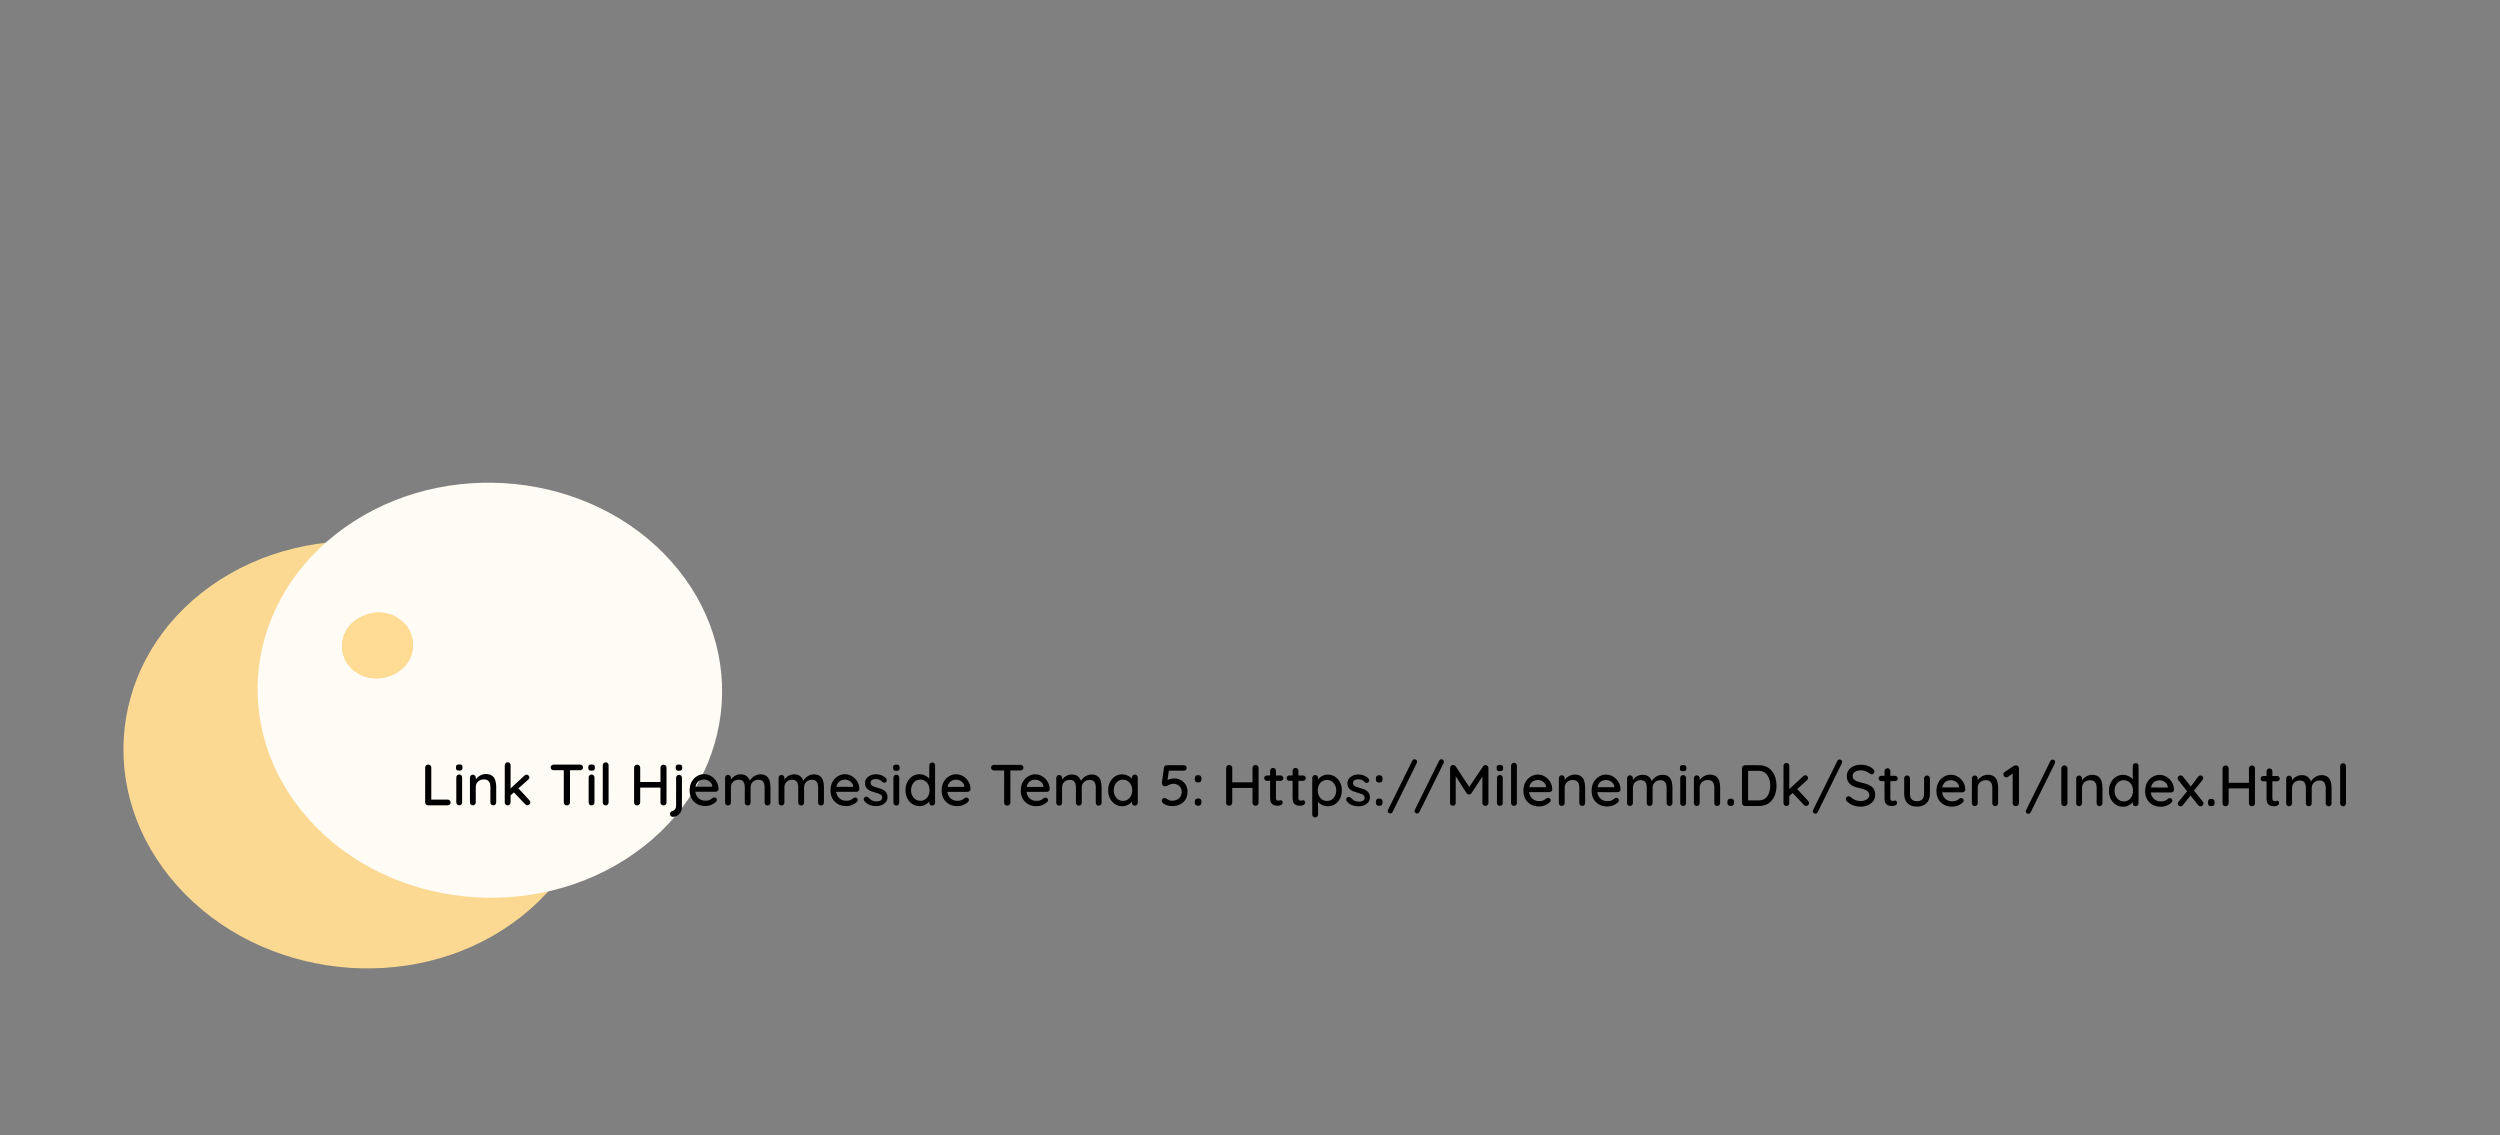 <svg width="773" height="351" viewBox="0 0 773 351" fill="none" xmlns="http://www.w3.org/2000/svg">
<rect x="0" y="0" width="773" height="351" fill="#808080" stroke="none"/>
<path d="M54.804 273.886C29.07 245.074 33.703 203.58 65.151 181.208C96.6 158.836 142.955 164.057 168.689 192.87C194.423 221.682 189.79 263.176 158.342 285.548C126.894 307.92 80.538 302.699 54.804 273.886Z" fill="#FCD993"/>
<path d="M95.427 253.284C70.625 225.515 75.608 185.154 106.557 163.137C137.506 141.12 182.702 145.784 207.504 173.554C232.307 201.324 227.324 241.684 196.375 263.701C165.426 285.718 120.23 281.054 95.427 253.284Z" fill="#FFFBF5"/>
<path d="M118.187 189.247C119.079 189.341 121.32 189.606 123.634 191.3C124.487 191.925 125.813 192.92 126.8 194.852C127.839 196.885 127.903 198.779 127.912 199.218C127.92 199.674 127.928 201.783 126.777 204.041C125.668 206.215 124.113 207.292 123.095 207.978C122.617 208.3 120.25 209.845 116.852 209.954C115.819 209.987 113.296 210.034 110.618 208.413C109.675 207.842 107.946 206.763 106.731 204.457C106.395 203.818 105.567 202.201 105.54 199.895C105.534 199.332 105.561 197.552 106.465 195.596C107.114 194.19 107.917 193.34 108.428 192.809C109.818 191.364 111.216 190.705 112.123 190.29C113.297 189.751 114.239 189.527 114.533 189.461C115.227 189.306 116.55 189.077 118.187 189.249L118.187 189.247Z" fill="#FFD278" fill-opacity="0.78" stroke="white" stroke-width="0.25" stroke-linecap="round" stroke-linejoin="round"/>
<path d="M138.427 247.24C138.679 247.24 138.889 247.325 139.057 247.493C139.237 247.661 139.327 247.871 139.327 248.123C139.326 248.375 139.236 248.585 139.056 248.753C138.888 248.921 138.678 249.004 138.426 249.004L132.378 249.001C132.114 249.001 131.892 248.917 131.712 248.749C131.544 248.569 131.46 248.347 131.461 248.083L131.466 237.319C131.466 237.055 131.556 236.839 131.736 236.671C131.916 236.491 132.15 236.401 132.438 236.401C132.678 236.401 132.888 236.491 133.068 236.672C133.26 236.84 133.356 237.056 133.356 237.32L133.351 247.544L132.973 247.238L138.427 247.24ZM142.886 248.089C142.886 248.353 142.802 248.575 142.634 248.754C142.466 248.922 142.25 249.006 141.986 249.006C141.734 249.006 141.518 248.922 141.338 248.754C141.17 248.574 141.086 248.352 141.086 248.088L141.09 240.384C141.09 240.12 141.174 239.904 141.342 239.736C141.523 239.556 141.739 239.466 141.991 239.466C142.255 239.466 142.471 239.556 142.638 239.736C142.806 239.905 142.89 240.121 142.89 240.385L142.886 248.089ZM141.973 238.278C141.625 238.278 141.373 238.218 141.217 238.098C141.061 237.966 140.983 237.75 140.984 237.45L140.984 237.162C140.984 236.862 141.068 236.652 141.236 236.532C141.404 236.412 141.656 236.352 141.992 236.352C142.352 236.352 142.61 236.418 142.766 236.55C142.922 236.671 143 236.875 143 237.163L143 237.451C142.999 237.763 142.915 237.979 142.747 238.098C142.591 238.218 142.333 238.278 141.973 238.278ZM150.19 239.326C151.042 239.327 151.702 239.507 152.17 239.867C152.637 240.216 152.961 240.69 153.141 241.29C153.333 241.878 153.428 242.538 153.428 243.27L153.425 248.094C153.425 248.358 153.335 248.58 153.155 248.76C152.987 248.928 152.777 249.012 152.525 249.011C152.261 249.011 152.045 248.927 151.877 248.759C151.709 248.579 151.625 248.357 151.625 248.093L151.628 243.287C151.628 242.855 151.568 242.471 151.448 242.135C151.329 241.787 151.119 241.511 150.819 241.307C150.531 241.09 150.123 240.982 149.595 240.982C149.103 240.982 148.671 241.089 148.299 241.305C147.927 241.509 147.633 241.785 147.416 242.133C147.212 242.469 147.11 242.853 147.11 243.285L147.107 248.091C147.107 248.355 147.017 248.577 146.837 248.757C146.669 248.924 146.459 249.008 146.207 249.008C145.943 249.008 145.727 248.924 145.559 248.756C145.391 248.576 145.307 248.354 145.307 248.09L145.311 240.458C145.311 240.194 145.396 239.978 145.564 239.81C145.732 239.63 145.948 239.54 146.212 239.54C146.464 239.54 146.674 239.63 146.842 239.811C147.022 239.979 147.111 240.195 147.111 240.459L147.111 241.467L146.787 241.647C146.871 241.383 147.015 241.119 147.219 240.855C147.435 240.579 147.693 240.327 147.994 240.099C148.294 239.859 148.63 239.673 149.002 239.542C149.374 239.398 149.77 239.326 150.19 239.326ZM156.968 249.014C156.716 249.014 156.5 248.929 156.32 248.761C156.152 248.581 156.069 248.359 156.069 248.095L156.074 236.611C156.075 236.347 156.159 236.131 156.327 235.963C156.507 235.783 156.723 235.694 156.975 235.694C157.239 235.694 157.455 235.784 157.623 235.964C157.791 236.132 157.875 236.348 157.874 236.612L157.869 248.096C157.869 248.36 157.784 248.582 157.616 248.762C157.448 248.93 157.232 249.014 156.968 249.014ZM162.841 239.513C163.069 239.513 163.267 239.609 163.435 239.801C163.603 239.993 163.687 240.185 163.687 240.377C163.686 240.617 163.572 240.839 163.344 241.043L157.708 246.08L157.637 244.01L162.175 239.8C162.367 239.608 162.589 239.513 162.841 239.513ZM163.052 248.999C162.8 248.999 162.584 248.897 162.404 248.692L158.806 244.893L160.175 243.633L163.683 247.433C163.875 247.637 163.971 247.865 163.971 248.117C163.971 248.381 163.862 248.597 163.646 248.765C163.442 248.921 163.244 248.999 163.052 248.999ZM175.273 249.023C174.985 249.023 174.751 248.939 174.571 248.771C174.403 248.591 174.319 248.369 174.32 248.105L174.325 237.323L176.251 237.324L176.246 248.106C176.245 248.369 176.149 248.591 175.957 248.771C175.777 248.939 175.549 249.023 175.273 249.023ZM171.193 238.149C170.941 238.149 170.725 238.071 170.545 237.915C170.365 237.747 170.275 237.53 170.275 237.266C170.275 237.014 170.365 236.811 170.545 236.655C170.725 236.499 170.941 236.421 171.193 236.421L179.383 236.425C179.635 236.425 179.845 236.509 180.013 236.677C180.193 236.834 180.283 237.038 180.283 237.29C180.283 237.554 180.193 237.764 180.013 237.919C179.845 238.075 179.635 238.153 179.383 238.153L171.193 238.149ZM183.808 248.109C183.808 248.373 183.724 248.595 183.556 248.775C183.388 248.943 183.172 249.027 182.908 249.027C182.656 249.027 182.44 248.943 182.26 248.775C182.092 248.594 182.008 248.372 182.008 248.108L182.012 240.404C182.012 240.14 182.096 239.924 182.264 239.757C182.444 239.577 182.66 239.487 182.912 239.487C183.176 239.487 183.392 239.577 183.56 239.757C183.728 239.925 183.812 240.141 183.812 240.405L183.808 248.109ZM182.895 238.299C182.547 238.299 182.295 238.239 182.139 238.118C181.983 237.986 181.905 237.77 181.905 237.47L181.906 237.182C181.906 236.882 181.99 236.672 182.158 236.553C182.326 236.433 182.578 236.373 182.914 236.373C183.274 236.373 183.532 236.439 183.688 236.571C183.844 236.691 183.922 236.895 183.922 237.183L183.921 237.471C183.921 237.783 183.837 237.999 183.669 238.119C183.513 238.239 183.255 238.299 182.895 238.299ZM188.173 248.112C188.173 248.376 188.083 248.598 187.903 248.777C187.735 248.945 187.525 249.029 187.273 249.029C187.021 249.029 186.805 248.945 186.625 248.777C186.457 248.597 186.373 248.375 186.373 248.111L186.379 236.627C186.379 236.363 186.469 236.147 186.65 235.979C186.83 235.799 187.046 235.709 187.298 235.709C187.562 235.709 187.772 235.799 187.928 235.979C188.095 236.148 188.179 236.364 188.179 236.628L188.173 248.112ZM197.038 236.434C197.278 236.434 197.488 236.524 197.668 236.704C197.86 236.872 197.956 237.089 197.956 237.353L197.95 248.117C197.938 248.381 197.836 248.602 197.644 248.782C197.464 248.95 197.248 249.034 196.996 249.034C196.72 249.034 196.492 248.95 196.312 248.782C196.144 248.602 196.06 248.38 196.06 248.116L196.066 237.352C196.066 237.088 196.156 236.872 196.336 236.704C196.516 236.524 196.75 236.434 197.038 236.434ZM205.156 236.438C205.444 236.438 205.672 236.528 205.84 236.709C206.008 236.877 206.092 237.093 206.092 237.357L206.086 248.121C206.086 248.385 205.996 248.607 205.816 248.787C205.648 248.954 205.42 249.038 205.132 249.038C204.88 249.038 204.664 248.954 204.484 248.786C204.304 248.606 204.214 248.384 204.214 248.12L204.22 237.356C204.22 237.092 204.31 236.876 204.49 236.708C204.682 236.528 204.904 236.438 205.156 236.438ZM196.963 241.798L205.171 241.802L205.152 243.53L196.944 243.526L196.963 241.798ZM210.851 249.437C210.851 250.085 210.718 250.643 210.454 251.111C210.19 251.579 209.842 251.939 209.41 252.19C208.977 252.442 208.515 252.568 208.023 252.568C207.771 252.568 207.567 252.483 207.412 252.315C207.256 252.159 207.178 251.967 207.178 251.739L207.178 251.577C207.178 251.361 207.256 251.187 207.412 251.055C207.556 250.923 207.736 250.822 207.952 250.75C208.228 250.666 208.444 250.54 208.601 250.372C208.769 250.216 208.883 250.012 208.943 249.76C209.015 249.52 209.051 249.256 209.051 248.968L209.056 240.472C209.056 240.22 209.14 240.01 209.308 239.842C209.476 239.662 209.692 239.572 209.956 239.573C210.22 239.573 210.436 239.663 210.604 239.843C210.772 240.011 210.856 240.221 210.856 240.473L210.851 249.437ZM209.921 238.313C209.573 238.312 209.321 238.252 209.165 238.132C209.009 238 208.931 237.784 208.931 237.484L208.931 237.196C208.931 236.896 209.015 236.686 209.184 236.566C209.352 236.446 209.604 236.386 209.94 236.387C210.3 236.387 210.558 236.453 210.714 236.585C210.869 236.705 210.947 236.909 210.947 237.197L210.947 237.485C210.947 237.797 210.863 238.013 210.695 238.133C210.539 238.253 210.281 238.313 209.921 238.313ZM218.131 249.225C217.135 249.224 216.271 249.02 215.539 248.611C214.807 248.191 214.238 247.621 213.83 246.901C213.435 246.168 213.237 245.334 213.237 244.398C213.238 243.342 213.448 242.442 213.869 241.699C214.301 240.943 214.859 240.367 215.544 239.971C216.228 239.564 216.954 239.36 217.722 239.361C218.31 239.361 218.868 239.481 219.396 239.721C219.924 239.95 220.392 240.274 220.799 240.694C221.219 241.102 221.549 241.589 221.789 242.153C222.028 242.705 222.154 243.311 222.166 243.971C222.154 244.211 222.057 244.409 221.877 244.565C221.697 244.721 221.487 244.798 221.247 244.798L214.245 244.795L213.814 243.265L220.582 243.268L220.24 243.592L220.24 243.142C220.216 242.722 220.078 242.356 219.827 242.044C219.575 241.72 219.263 241.473 218.891 241.305C218.519 241.125 218.129 241.035 217.721 241.035C217.361 241.034 217.013 241.094 216.677 241.214C216.353 241.322 216.059 241.502 215.795 241.754C215.543 242.005 215.338 242.341 215.182 242.761C215.038 243.169 214.966 243.679 214.965 244.291C214.965 244.951 215.103 245.527 215.379 246.019C215.654 246.512 216.026 246.896 216.494 247.172C216.962 247.436 217.478 247.568 218.042 247.569C218.486 247.569 218.852 247.527 219.14 247.443C219.428 247.347 219.668 247.234 219.86 247.102C220.052 246.97 220.22 246.844 220.364 246.724C220.544 246.616 220.724 246.562 220.904 246.562C221.12 246.562 221.3 246.64 221.444 246.796C221.588 246.941 221.66 247.115 221.66 247.319C221.66 247.583 221.528 247.823 221.264 248.038C220.939 248.35 220.489 248.626 219.913 248.866C219.349 249.105 218.755 249.225 218.131 249.225ZM228.955 239.42C229.843 239.421 230.526 239.643 231.006 240.087C231.486 240.52 231.804 241.108 231.959 241.852L231.671 241.762L231.797 241.474C231.954 241.162 232.188 240.85 232.5 240.538C232.824 240.214 233.208 239.95 233.652 239.747C234.096 239.531 234.571 239.423 235.075 239.423C235.903 239.424 236.544 239.604 237 239.964C237.456 240.313 237.774 240.787 237.954 241.387C238.133 241.975 238.223 242.635 238.223 243.367L238.22 248.137C238.22 248.401 238.136 248.623 237.968 248.803C237.8 248.971 237.584 249.055 237.32 249.055C237.068 249.054 236.852 248.97 236.672 248.802C236.504 248.622 236.42 248.4 236.42 248.136L236.422 243.384C236.423 242.964 236.363 242.58 236.243 242.232C236.135 241.884 235.937 241.608 235.65 241.404C235.374 241.188 234.99 241.079 234.498 241.079C234.03 241.079 233.61 241.187 233.238 241.402C232.877 241.606 232.595 241.882 232.391 242.23C232.187 242.578 232.085 242.962 232.084 243.382L232.082 248.134C232.082 248.398 231.998 248.62 231.83 248.8C231.662 248.968 231.446 249.052 231.182 249.051C230.918 249.051 230.702 248.967 230.534 248.799C230.366 248.619 230.282 248.397 230.282 248.133L230.285 243.363C230.285 242.943 230.225 242.559 230.105 242.211C229.997 241.863 229.805 241.587 229.53 241.383C229.254 241.178 228.87 241.076 228.378 241.076C227.91 241.076 227.496 241.178 227.136 241.381C226.775 241.585 226.493 241.861 226.289 242.209C226.097 242.557 226.001 242.941 226.001 243.361L225.998 248.131C225.998 248.395 225.908 248.617 225.728 248.797C225.56 248.965 225.35 249.048 225.098 249.048C224.834 249.048 224.618 248.964 224.45 248.796C224.282 248.616 224.198 248.394 224.198 248.13L224.202 240.498C224.202 240.234 224.286 240.018 224.454 239.85C224.622 239.67 224.838 239.58 225.102 239.58C225.354 239.58 225.564 239.671 225.732 239.851C225.912 240.019 226.002 240.235 226.002 240.499L226.001 241.561L225.659 241.759C225.743 241.495 225.882 241.225 226.074 240.949C226.266 240.673 226.506 240.421 226.794 240.193C227.094 239.965 227.424 239.78 227.784 239.636C228.144 239.492 228.535 239.42 228.955 239.42ZM245.496 239.429C246.384 239.429 247.067 239.651 247.547 240.096C248.027 240.528 248.345 241.116 248.5 241.86L248.212 241.77L248.338 241.482C248.495 241.17 248.729 240.858 249.041 240.546C249.365 240.223 249.749 239.959 250.193 239.755C250.637 239.539 251.112 239.432 251.616 239.432C252.444 239.432 253.085 239.613 253.541 239.973C253.997 240.321 254.315 240.795 254.495 241.395C254.674 241.983 254.764 242.643 254.764 243.375L254.761 248.145C254.761 248.409 254.677 248.631 254.509 248.811C254.341 248.979 254.125 249.063 253.861 249.063C253.609 249.063 253.393 248.979 253.213 248.811C253.045 248.631 252.961 248.408 252.961 248.144L252.964 243.392C252.964 242.972 252.904 242.588 252.784 242.24C252.676 241.892 252.478 241.616 252.191 241.412C251.915 241.196 251.531 241.088 251.039 241.088C250.571 241.087 250.151 241.195 249.779 241.411C249.418 241.615 249.136 241.891 248.932 242.238C248.728 242.586 248.626 242.97 248.626 243.39L248.623 248.142C248.623 248.406 248.539 248.628 248.371 248.808C248.203 248.976 247.987 249.06 247.723 249.06C247.459 249.06 247.243 248.976 247.075 248.807C246.907 248.627 246.823 248.405 246.823 248.141L246.826 243.371C246.826 242.951 246.766 242.567 246.646 242.219C246.538 241.871 246.346 241.595 246.071 241.391C245.795 241.187 245.411 241.085 244.919 241.084C244.451 241.084 244.037 241.186 243.677 241.39C243.316 241.594 243.034 241.869 242.83 242.217C242.638 242.565 242.542 242.949 242.542 243.369L242.539 248.139C242.539 248.403 242.449 248.625 242.269 248.805C242.101 248.973 241.891 249.057 241.639 249.057C241.375 249.057 241.159 248.972 240.991 248.804C240.823 248.624 240.739 248.402 240.739 248.138L240.743 240.506C240.743 240.242 240.827 240.026 240.995 239.858C241.163 239.678 241.379 239.589 241.643 239.589C241.895 239.589 242.105 239.679 242.273 239.859C242.453 240.027 242.543 240.243 242.543 240.507L242.542 241.569L242.2 241.767C242.284 241.503 242.423 241.233 242.615 240.957C242.807 240.681 243.047 240.429 243.335 240.202C243.635 239.974 243.965 239.788 244.325 239.644C244.685 239.5 245.076 239.428 245.496 239.429ZM261.69 249.247C260.694 249.246 259.83 249.042 259.098 248.634C258.366 248.213 257.796 247.643 257.389 246.923C256.993 246.191 256.796 245.356 256.796 244.42C256.797 243.364 257.007 242.465 257.427 241.721C257.86 240.965 258.418 240.389 259.102 239.994C259.786 239.586 260.513 239.382 261.281 239.383C261.869 239.383 262.427 239.503 262.954 239.744C263.482 239.972 263.95 240.296 264.358 240.716C264.778 241.124 265.107 241.611 265.347 242.175C265.587 242.727 265.713 243.333 265.724 243.993C265.712 244.233 265.616 244.431 265.436 244.587C265.256 244.743 265.046 244.821 264.806 244.821L257.804 244.817L257.373 243.287L264.141 243.29L263.798 243.614L263.799 243.164C263.775 242.744 263.637 242.378 263.385 242.066C263.133 241.742 262.821 241.495 262.45 241.327C262.078 241.147 261.688 241.057 261.28 241.057C260.92 241.057 260.572 241.116 260.236 241.236C259.912 241.344 259.617 241.524 259.353 241.776C259.101 242.028 258.897 242.364 258.741 242.783C258.597 243.191 258.524 243.701 258.524 244.313C258.524 244.973 258.661 245.549 258.937 246.042C259.213 246.534 259.585 246.918 260.053 247.194C260.52 247.458 261.036 247.591 261.6 247.591C262.044 247.591 262.41 247.549 262.698 247.465C262.987 247.37 263.227 247.256 263.419 247.124C263.611 246.992 263.779 246.866 263.923 246.746C264.103 246.638 264.283 246.584 264.463 246.584C264.679 246.584 264.859 246.663 265.003 246.819C265.147 246.963 265.219 247.137 265.219 247.341C265.218 247.605 265.086 247.845 264.822 248.061C264.498 248.372 264.048 248.648 263.472 248.888C262.908 249.128 262.314 249.247 261.69 249.247ZM267.199 247.594C267.091 247.426 267.043 247.234 267.055 247.018C267.067 246.79 267.193 246.598 267.434 246.442C267.602 246.334 267.776 246.292 267.956 246.316C268.148 246.328 268.328 246.418 268.495 246.586C268.831 246.959 269.203 247.253 269.611 247.469C270.031 247.685 270.535 247.793 271.123 247.794C271.363 247.782 271.609 247.746 271.861 247.686C272.113 247.614 272.329 247.494 272.509 247.326C272.689 247.147 272.779 246.889 272.779 246.553C272.78 246.253 272.684 246.013 272.492 245.832C272.3 245.652 272.048 245.508 271.736 245.4C271.424 245.28 271.088 245.172 270.728 245.076C270.344 244.967 269.954 244.847 269.558 244.715C269.174 244.583 268.827 244.415 268.515 244.21C268.203 243.994 267.945 243.718 267.741 243.382C267.549 243.046 267.453 242.632 267.454 242.14C267.454 241.576 267.61 241.09 267.922 240.682C268.247 240.274 268.661 239.956 269.165 239.729C269.681 239.501 270.239 239.387 270.839 239.388C271.187 239.388 271.553 239.436 271.937 239.532C272.321 239.616 272.693 239.755 273.053 239.947C273.413 240.139 273.725 240.391 273.988 240.703C274.108 240.859 274.174 241.045 274.186 241.261C274.21 241.477 274.114 241.669 273.898 241.837C273.754 241.957 273.58 242.011 273.376 241.999C273.172 241.987 273.004 241.921 272.872 241.801C272.644 241.512 272.35 241.29 271.99 241.134C271.63 240.966 271.222 240.882 270.766 240.882C270.538 240.881 270.298 240.917 270.046 240.989C269.806 241.049 269.602 241.163 269.434 241.331C269.266 241.499 269.182 241.745 269.182 242.069C269.182 242.369 269.277 242.609 269.469 242.789C269.673 242.969 269.937 243.119 270.261 243.239C270.585 243.359 270.939 243.468 271.323 243.564C271.695 243.66 272.061 243.774 272.421 243.906C272.793 244.039 273.123 244.213 273.411 244.429C273.71 244.633 273.95 244.903 274.13 245.239C274.322 245.563 274.418 245.977 274.418 246.481C274.417 247.069 274.243 247.573 273.895 247.993C273.559 248.401 273.126 248.713 272.598 248.928C272.082 249.144 271.536 249.252 270.96 249.252C270.276 249.251 269.592 249.131 268.908 248.891C268.236 248.638 267.667 248.206 267.199 247.594ZM278.044 248.157C278.044 248.421 277.96 248.643 277.792 248.823C277.624 248.991 277.408 249.075 277.144 249.075C276.892 249.075 276.676 248.991 276.496 248.822C276.328 248.642 276.244 248.42 276.244 248.156L276.248 240.452C276.248 240.188 276.333 239.972 276.501 239.804C276.681 239.625 276.897 239.535 277.149 239.535C277.413 239.535 277.629 239.625 277.797 239.805C277.965 239.973 278.048 240.189 278.048 240.453L278.044 248.157ZM277.131 238.347C276.783 238.347 276.531 238.286 276.375 238.166C276.22 238.034 276.142 237.818 276.142 237.518L276.142 237.23C276.142 236.93 276.226 236.72 276.394 236.6C276.562 236.48 276.814 236.421 277.15 236.421C277.51 236.421 277.768 236.487 277.924 236.619C278.08 236.739 278.158 236.943 278.158 237.231L278.158 237.519C278.158 237.831 278.074 238.047 277.905 238.167C277.749 238.287 277.491 238.347 277.131 238.347ZM288.23 235.76C288.494 235.761 288.71 235.845 288.878 236.013C289.046 236.181 289.13 236.403 289.129 236.679L289.124 248.163C289.124 248.427 289.039 248.649 288.871 248.829C288.703 248.997 288.487 249.081 288.223 249.08C287.971 249.08 287.755 248.996 287.575 248.828C287.407 248.648 287.324 248.426 287.324 248.162L287.324 246.866L287.702 246.884C287.702 247.1 287.612 247.346 287.432 247.622C287.264 247.886 287.03 248.144 286.73 248.396C286.429 248.647 286.075 248.857 285.667 249.025C285.259 249.181 284.821 249.259 284.353 249.258C283.525 249.258 282.781 249.048 282.121 248.627C281.462 248.195 280.94 247.613 280.556 246.881C280.173 246.136 279.981 245.284 279.982 244.324C279.982 243.364 280.175 242.518 280.559 241.787C280.943 241.043 281.46 240.461 282.108 240.041C282.768 239.61 283.5 239.394 284.304 239.394C284.808 239.395 285.276 239.479 285.708 239.647C286.152 239.815 286.536 240.032 286.86 240.296C287.184 240.56 287.435 240.842 287.615 241.142C287.795 241.43 287.885 241.706 287.885 241.97L287.327 242.024L287.329 236.678C287.33 236.414 287.414 236.198 287.582 236.03C287.762 235.85 287.978 235.76 288.23 235.76ZM284.552 247.603C285.128 247.603 285.626 247.459 286.046 247.171C286.478 246.884 286.815 246.494 287.055 246.002C287.295 245.51 287.415 244.952 287.416 244.328C287.416 243.704 287.296 243.146 287.056 242.654C286.817 242.162 286.481 241.772 286.049 241.483C285.617 241.195 285.119 241.051 284.555 241.051C284.003 241.05 283.511 241.194 283.079 241.482C282.659 241.77 282.323 242.159 282.07 242.651C281.83 243.143 281.71 243.701 281.71 244.325C281.709 244.949 281.829 245.507 282.069 245.999C282.321 246.491 282.656 246.882 283.076 247.17C283.508 247.458 284 247.602 284.552 247.603ZM296.055 249.264C295.059 249.264 294.195 249.059 293.463 248.651C292.731 248.231 292.162 247.66 291.754 246.94C291.358 246.208 291.161 245.374 291.161 244.438C291.162 243.382 291.372 242.482 291.793 241.738C292.225 240.982 292.783 240.407 293.467 240.011C294.152 239.603 294.878 239.4 295.646 239.4C296.234 239.4 296.792 239.521 297.32 239.761C297.847 239.989 298.315 240.314 298.723 240.734C299.143 241.142 299.473 241.628 299.712 242.192C299.952 242.744 300.078 243.35 300.089 244.01C300.077 244.25 299.981 244.448 299.801 244.604C299.621 244.76 299.411 244.838 299.171 244.838L292.169 244.834L291.738 243.304L298.506 243.308L298.164 243.631L298.164 243.181C298.14 242.761 298.002 242.395 297.75 242.083C297.499 241.759 297.187 241.513 296.815 241.345C296.443 241.165 296.053 241.074 295.645 241.074C295.285 241.074 294.937 241.134 294.601 241.254C294.277 241.361 293.983 241.541 293.719 241.793C293.466 242.045 293.262 242.381 293.106 242.801C292.962 243.209 292.89 243.719 292.889 244.331C292.889 244.991 293.027 245.567 293.302 246.059C293.578 246.551 293.95 246.935 294.418 247.212C294.886 247.476 295.402 247.608 295.966 247.608C296.41 247.609 296.776 247.567 297.064 247.483C297.352 247.387 297.592 247.273 297.784 247.141C297.976 247.009 298.144 246.883 298.288 246.764C298.468 246.656 298.648 246.602 298.828 246.602C299.044 246.602 299.224 246.68 299.368 246.836C299.512 246.98 299.584 247.154 299.584 247.358C299.584 247.622 299.451 247.862 299.187 248.078C298.863 248.39 298.413 248.666 297.837 248.905C297.273 249.145 296.679 249.265 296.055 249.264ZM311.433 249.092C311.145 249.092 310.911 249.008 310.731 248.84C310.563 248.66 310.48 248.438 310.48 248.174L310.485 237.392L312.411 237.393L312.406 248.175C312.406 248.439 312.309 248.661 312.117 248.841C311.937 249.008 311.709 249.092 311.433 249.092ZM307.353 238.218C307.101 238.218 306.885 238.14 306.705 237.984C306.525 237.816 306.435 237.6 306.435 237.336C306.435 237.084 306.525 236.88 306.705 236.724C306.886 236.568 307.102 236.49 307.354 236.49L315.544 236.494C315.796 236.494 316.006 236.579 316.173 236.747C316.353 236.903 316.443 237.107 316.443 237.359C316.443 237.623 316.353 237.833 316.173 237.989C316.005 238.145 315.795 238.222 315.543 238.222L307.353 238.218ZM320.524 249.277C319.528 249.276 318.664 249.072 317.932 248.664C317.2 248.243 316.63 247.673 316.223 246.953C315.827 246.22 315.63 245.386 315.63 244.45C315.631 243.394 315.841 242.494 316.261 241.751C316.694 240.995 317.252 240.419 317.936 240.024C318.62 239.616 319.347 239.412 320.115 239.413C320.703 239.413 321.26 239.533 321.788 239.773C322.316 240.002 322.784 240.326 323.192 240.746C323.612 241.154 323.941 241.641 324.181 242.205C324.421 242.757 324.547 243.363 324.558 244.023C324.546 244.263 324.45 244.461 324.27 244.617C324.09 244.773 323.88 244.851 323.64 244.85L316.638 244.847L316.207 243.317L322.975 243.32L322.632 243.644L322.633 243.194C322.609 242.774 322.471 242.408 322.219 242.096C321.967 241.772 321.655 241.525 321.284 241.357C320.912 241.177 320.522 241.087 320.114 241.087C319.754 241.086 319.406 241.146 319.07 241.266C318.746 241.374 318.451 241.554 318.187 241.806C317.935 242.058 317.731 242.393 317.575 242.813C317.431 243.221 317.358 243.731 317.358 244.343C317.358 245.003 317.495 245.579 317.771 246.071C318.047 246.564 318.419 246.948 318.887 247.224C319.354 247.488 319.87 247.62 320.434 247.621C320.878 247.621 321.244 247.579 321.532 247.495C321.82 247.399 322.061 247.286 322.253 247.154C322.445 247.022 322.613 246.896 322.757 246.776C322.937 246.668 323.117 246.614 323.297 246.614C323.513 246.614 323.693 246.692 323.837 246.849C323.981 246.993 324.053 247.167 324.053 247.371C324.052 247.635 323.92 247.875 323.656 248.09C323.332 248.402 322.882 248.678 322.306 248.918C321.742 249.157 321.148 249.277 320.524 249.277ZM331.347 239.472C332.235 239.473 332.919 239.695 333.399 240.139C333.879 240.572 334.196 241.16 334.352 241.904L334.064 241.814L334.19 241.526C334.346 241.214 334.58 240.902 334.893 240.59C335.217 240.266 335.601 240.002 336.045 239.799C336.489 239.583 336.963 239.475 337.467 239.475C338.295 239.476 338.937 239.656 339.393 240.016C339.849 240.365 340.166 240.839 340.346 241.439C340.526 242.027 340.615 242.687 340.615 243.419L340.613 248.189C340.613 248.453 340.528 248.675 340.36 248.855C340.192 249.023 339.976 249.107 339.712 249.107C339.46 249.106 339.244 249.022 339.064 248.854C338.896 248.674 338.813 248.452 338.813 248.188L338.815 243.436C338.815 243.016 338.755 242.632 338.636 242.284C338.528 241.936 338.33 241.66 338.042 241.456C337.766 241.24 337.382 241.131 336.89 241.131C336.422 241.131 336.002 241.239 335.63 241.455C335.27 241.658 334.988 241.934 334.784 242.282C334.579 242.63 334.477 243.014 334.477 243.434L334.475 248.186C334.475 248.45 334.39 248.672 334.222 248.852C334.054 249.02 333.838 249.104 333.574 249.103C333.31 249.103 333.094 249.019 332.926 248.851C332.758 248.671 332.675 248.449 332.675 248.185L332.677 243.415C332.677 242.995 332.617 242.611 332.498 242.263C332.39 241.915 332.198 241.639 331.922 241.435C331.646 241.23 331.262 241.128 330.77 241.128C330.302 241.128 329.888 241.23 329.528 241.433C329.168 241.637 328.886 241.913 328.682 242.261C328.489 242.609 328.393 242.993 328.393 243.413L328.391 248.183C328.391 248.447 328.3 248.669 328.12 248.849C327.952 249.017 327.742 249.1 327.49 249.1C327.226 249.1 327.01 249.016 326.842 248.848C326.674 248.668 326.591 248.446 326.591 248.182L326.595 240.55C326.595 240.286 326.679 240.07 326.847 239.902C327.015 239.722 327.231 239.632 327.495 239.632C327.747 239.632 327.957 239.723 328.125 239.903C328.305 240.071 328.395 240.287 328.395 240.551L328.394 241.613L328.052 241.811C328.136 241.547 328.274 241.277 328.466 241.001C328.658 240.725 328.899 240.473 329.187 240.245C329.487 240.017 329.817 239.832 330.177 239.688C330.537 239.544 330.927 239.472 331.347 239.472ZM350.894 239.5C351.158 239.5 351.374 239.591 351.542 239.771C351.71 239.939 351.794 240.155 351.794 240.419L351.79 248.195C351.79 248.459 351.705 248.681 351.537 248.861C351.369 249.029 351.153 249.112 350.889 249.112C350.637 249.112 350.421 249.028 350.241 248.86C350.073 248.68 349.99 248.458 349.99 248.194L349.99 246.898L350.368 246.952C350.368 247.168 350.278 247.408 350.098 247.672C349.93 247.936 349.696 248.194 349.396 248.446C349.095 248.685 348.741 248.889 348.333 249.057C347.925 249.213 347.487 249.291 347.019 249.29C346.191 249.29 345.447 249.079 344.787 248.659C344.128 248.227 343.606 247.639 343.222 246.894C342.839 246.15 342.647 245.304 342.648 244.356C342.648 243.384 342.841 242.532 343.225 241.8C343.609 241.057 344.126 240.475 344.774 240.055C345.434 239.635 346.166 239.426 346.97 239.426C347.486 239.427 347.96 239.511 348.392 239.679C348.836 239.847 349.22 240.063 349.544 240.328C349.868 240.592 350.113 240.874 350.281 241.174C350.461 241.462 350.551 241.738 350.551 242.002L349.993 242.056L349.994 240.418C349.994 240.166 350.078 239.95 350.246 239.77C350.426 239.59 350.642 239.5 350.894 239.5ZM347.218 247.634C347.782 247.635 348.28 247.491 348.712 247.203C349.144 246.915 349.481 246.526 349.721 246.034C349.961 245.53 350.081 244.972 350.082 244.36C350.082 243.736 349.962 243.178 349.722 242.686C349.483 242.194 349.147 241.803 348.715 241.515C348.283 241.227 347.785 241.083 347.221 241.082C346.669 241.082 346.177 241.226 345.745 241.514C345.325 241.801 344.989 242.191 344.736 242.683C344.496 243.175 344.376 243.733 344.376 244.357C344.375 244.969 344.495 245.527 344.735 246.031C344.987 246.523 345.322 246.913 345.742 247.202C346.174 247.49 346.666 247.634 347.218 247.634ZM362.363 249.244C361.895 249.244 361.409 249.172 360.905 249.027C360.413 248.883 359.993 248.667 359.645 248.379C359.513 248.271 359.411 248.133 359.339 247.965C359.267 247.797 359.231 247.634 359.231 247.478C359.232 247.31 359.304 247.149 359.448 246.993C359.604 246.825 359.814 246.741 360.078 246.741C360.27 246.741 360.492 246.837 360.744 247.029C360.984 247.185 361.236 247.318 361.5 247.426C361.775 247.534 362.057 247.588 362.345 247.588C362.969 247.588 363.509 247.475 363.966 247.247C364.422 247.019 364.77 246.701 365.01 246.293C365.262 245.874 365.389 245.388 365.389 244.836C365.389 244.32 365.275 243.882 365.047 243.521C364.82 243.149 364.508 242.861 364.112 242.657C363.728 242.453 363.296 242.351 362.816 242.35C362.42 242.35 362.072 242.416 361.772 242.548C361.472 242.668 361.202 242.793 360.962 242.925C360.722 243.045 360.5 243.105 360.296 243.105C359.984 243.105 359.75 243.039 359.594 242.907C359.438 242.763 359.336 242.595 359.288 242.403C359.252 242.199 359.246 242.013 359.27 241.845L359.903 237.327C359.939 237.123 360.035 236.955 360.191 236.823C360.359 236.679 360.563 236.607 360.803 236.607L366.077 236.61C366.317 236.61 366.515 236.694 366.671 236.862C366.839 237.018 366.923 237.216 366.923 237.456C366.922 237.696 366.838 237.894 366.67 238.05C366.514 238.206 366.316 238.284 366.076 238.284L361.252 238.282L361.45 238.12L360.872 241.989L360.603 241.449C360.711 241.329 360.891 241.215 361.143 241.107C361.407 240.988 361.701 240.892 362.025 240.82C362.361 240.736 362.697 240.694 363.033 240.694C363.825 240.695 364.533 240.875 365.157 241.236C365.792 241.584 366.29 242.07 366.65 242.694C367.01 243.318 367.189 244.027 367.189 244.819C367.188 245.707 366.99 246.486 366.594 247.158C366.197 247.818 365.639 248.334 364.919 248.705C364.199 249.065 363.347 249.245 362.363 249.244ZM370.366 241.922C370.066 241.922 369.832 241.844 369.664 241.688C369.508 241.52 369.43 241.286 369.43 240.986L369.43 240.644C369.43 240.344 369.509 240.11 369.665 239.942C369.833 239.774 370.067 239.69 370.367 239.69L370.565 239.69C370.865 239.69 371.093 239.775 371.249 239.943C371.405 240.111 371.482 240.345 371.482 240.645L371.482 240.987C371.482 241.287 371.404 241.521 371.248 241.689C371.092 241.845 370.864 241.922 370.564 241.922L370.366 241.922ZM370.362 249.122C370.062 249.122 369.828 249.038 369.66 248.87C369.504 248.702 369.426 248.468 369.426 248.168L369.427 247.844C369.427 247.532 369.505 247.298 369.661 247.142C369.829 246.974 370.063 246.89 370.363 246.89L370.561 246.89C370.861 246.89 371.089 246.975 371.245 247.143C371.401 247.299 371.479 247.533 371.479 247.845L371.478 248.169C371.478 248.469 371.4 248.703 371.244 248.871C371.088 249.039 370.86 249.122 370.56 249.122L370.362 249.122ZM380.097 236.527C380.337 236.527 380.547 236.617 380.727 236.797C380.918 236.966 381.014 237.182 381.014 237.446L381.009 248.21C380.997 248.474 380.894 248.696 380.702 248.875C380.522 249.043 380.306 249.127 380.054 249.127C379.778 249.127 379.55 249.043 379.37 248.875C379.202 248.695 379.119 248.473 379.119 248.209L379.124 237.445C379.124 237.181 379.214 236.965 379.395 236.797C379.575 236.617 379.809 236.527 380.097 236.527ZM388.215 236.531C388.503 236.531 388.731 236.621 388.899 236.802C389.066 236.97 389.15 237.186 389.15 237.45L389.145 248.214C389.145 248.478 389.054 248.7 388.874 248.88C388.706 249.047 388.478 249.131 388.19 249.131C387.938 249.131 387.722 249.047 387.542 248.879C387.362 248.699 387.273 248.477 387.273 248.213L387.278 237.449C387.278 237.185 387.368 236.969 387.549 236.801C387.741 236.621 387.963 236.531 388.215 236.531ZM380.022 241.891L388.23 241.895L388.211 243.623L380.003 243.619L380.022 241.891ZM391.737 239.773L395.967 239.775C396.207 239.775 396.404 239.859 396.56 240.027C396.728 240.184 396.812 240.382 396.812 240.622C396.812 240.85 396.728 241.042 396.56 241.197C396.404 241.353 396.206 241.431 395.966 241.431L391.736 241.429C391.496 241.429 391.292 241.351 391.124 241.195C390.968 241.027 390.89 240.829 390.89 240.601C390.89 240.361 390.968 240.163 391.124 240.007C391.292 239.851 391.497 239.773 391.737 239.773ZM393.628 237.434C393.892 237.434 394.108 237.524 394.276 237.704C394.443 237.872 394.527 238.088 394.527 238.352L394.523 246.704C394.523 246.92 394.559 247.094 394.631 247.226C394.703 247.359 394.799 247.449 394.919 247.497C395.051 247.545 395.183 247.569 395.315 247.569C395.447 247.569 395.561 247.545 395.657 247.497C395.765 247.449 395.891 247.425 396.035 247.425C396.179 247.425 396.311 247.491 396.431 247.623C396.55 247.755 396.61 247.935 396.61 248.163C396.61 248.451 396.454 248.685 396.142 248.865C395.83 249.045 395.494 249.135 395.134 249.135C394.93 249.135 394.69 249.117 394.414 249.08C394.138 249.044 393.868 248.954 393.604 248.81C393.352 248.666 393.142 248.438 392.974 248.126C392.806 247.802 392.723 247.352 392.723 246.776L392.727 238.352C392.727 238.088 392.811 237.872 392.98 237.704C393.16 237.524 393.376 237.434 393.628 237.434ZM398.68 239.777L402.91 239.779C403.15 239.779 403.348 239.863 403.504 240.031C403.672 240.187 403.756 240.385 403.755 240.625C403.755 240.853 403.671 241.045 403.503 241.201C403.347 241.357 403.149 241.435 402.909 241.435L398.679 241.433C398.439 241.432 398.235 241.354 398.067 241.198C397.911 241.03 397.833 240.832 397.833 240.604C397.834 240.364 397.912 240.166 398.068 240.01C398.236 239.854 398.44 239.776 398.68 239.777ZM400.571 237.438C400.835 237.438 401.051 237.528 401.219 237.708C401.387 237.876 401.471 238.092 401.471 238.356L401.466 246.708C401.466 246.924 401.502 247.098 401.574 247.23C401.646 247.362 401.742 247.452 401.862 247.5C401.994 247.548 402.126 247.572 402.258 247.572C402.39 247.572 402.504 247.548 402.6 247.501C402.708 247.453 402.834 247.429 402.978 247.429C403.122 247.429 403.254 247.495 403.374 247.627C403.494 247.759 403.554 247.939 403.554 248.167C403.553 248.455 403.397 248.689 403.085 248.869C402.773 249.049 402.437 249.138 402.077 249.138C401.873 249.138 401.633 249.12 401.357 249.084C401.081 249.048 400.811 248.958 400.547 248.813C400.295 248.669 400.085 248.441 399.918 248.129C399.75 247.805 399.666 247.355 399.666 246.779L399.671 238.355C399.671 238.091 399.755 237.875 399.923 237.707C400.103 237.527 400.319 237.437 400.571 237.438ZM410.519 239.513C411.359 239.513 412.103 239.723 412.751 240.144C413.411 240.564 413.933 241.14 414.316 241.872C414.7 242.593 414.891 243.433 414.891 244.393C414.89 245.353 414.698 246.205 414.314 246.948C413.929 247.68 413.413 248.256 412.765 248.676C412.116 249.095 411.384 249.305 410.568 249.305C410.112 249.304 409.68 249.232 409.272 249.088C408.865 248.944 408.505 248.758 408.193 248.529C407.881 248.289 407.623 248.037 407.419 247.773C407.227 247.509 407.107 247.263 407.06 247.035L407.546 246.801L407.543 251.823C407.543 252.087 407.453 252.303 407.273 252.471C407.105 252.651 406.895 252.741 406.643 252.741C406.379 252.74 406.163 252.65 405.995 252.47C405.827 252.302 405.743 252.086 405.743 251.822L405.749 240.554C405.749 240.302 405.833 240.086 406.001 239.906C406.169 239.726 406.385 239.636 406.649 239.637C406.901 239.637 407.111 239.727 407.279 239.907C407.459 240.087 407.549 240.303 407.549 240.555L407.548 241.797L407.26 241.635C407.296 241.407 407.411 241.173 407.603 240.933C407.795 240.681 408.035 240.447 408.323 240.231C408.623 240.016 408.959 239.842 409.331 239.71C409.715 239.578 410.111 239.512 410.519 239.513ZM410.321 241.168C409.745 241.168 409.24 241.312 408.808 241.6C408.388 241.875 408.058 242.253 407.818 242.733C407.577 243.213 407.457 243.765 407.457 244.389C407.457 245.001 407.576 245.559 407.816 246.063C408.056 246.555 408.386 246.945 408.805 247.234C409.237 247.51 409.741 247.648 410.317 247.648C410.881 247.649 411.373 247.511 411.793 247.235C412.214 246.947 412.544 246.558 412.784 246.066C413.036 245.562 413.163 245.004 413.163 244.392C413.163 243.78 413.037 243.234 412.786 242.754C412.546 242.262 412.216 241.877 411.796 241.601C411.376 241.313 410.885 241.169 410.321 241.168ZM416.367 247.67C416.259 247.501 416.211 247.309 416.223 247.093C416.235 246.865 416.361 246.674 416.601 246.518C416.77 246.41 416.944 246.368 417.124 246.392C417.316 246.404 417.496 246.494 417.663 246.662C417.999 247.034 418.371 247.329 418.779 247.545C419.199 247.761 419.703 247.869 420.291 247.87C420.531 247.858 420.777 247.822 421.029 247.762C421.281 247.69 421.497 247.57 421.677 247.402C421.857 247.222 421.947 246.964 421.947 246.628C421.948 246.328 421.852 246.088 421.66 245.908C421.468 245.728 421.216 245.584 420.904 245.476C420.592 245.356 420.256 245.248 419.896 245.151C419.512 245.043 419.122 244.923 418.726 244.791C418.342 244.659 417.995 244.49 417.683 244.286C417.371 244.07 417.113 243.794 416.909 243.458C416.717 243.122 416.621 242.708 416.622 242.216C416.622 241.652 416.778 241.166 417.09 240.758C417.415 240.35 417.829 240.032 418.333 239.805C418.849 239.577 419.407 239.463 420.007 239.463C420.355 239.464 420.721 239.512 421.105 239.608C421.489 239.692 421.861 239.83 422.221 240.023C422.581 240.215 422.893 240.467 423.156 240.779C423.276 240.935 423.342 241.121 423.354 241.337C423.378 241.553 423.282 241.745 423.066 241.913C422.922 242.033 422.748 242.087 422.544 242.075C422.34 242.063 422.172 241.996 422.04 241.876C421.812 241.588 421.518 241.366 421.158 241.21C420.798 241.042 420.39 240.958 419.934 240.957C419.706 240.957 419.466 240.993 419.214 241.065C418.974 241.125 418.77 241.239 418.602 241.407C418.434 241.575 418.35 241.821 418.35 242.145C418.35 242.445 418.445 242.685 418.637 242.865C418.841 243.045 419.105 243.195 419.429 243.315C419.753 243.435 420.107 243.543 420.491 243.64C420.863 243.736 421.229 243.85 421.589 243.982C421.961 244.114 422.291 244.289 422.579 244.505C422.878 244.709 423.118 244.979 423.298 245.315C423.49 245.639 423.586 246.053 423.585 246.557C423.585 247.145 423.411 247.649 423.063 248.069C422.726 248.477 422.294 248.789 421.766 249.004C421.25 249.22 420.704 249.328 420.128 249.327C419.444 249.327 418.76 249.207 418.076 248.966C417.404 248.714 416.835 248.282 416.367 247.67ZM426.37 241.951C426.07 241.95 425.836 241.872 425.668 241.716C425.512 241.548 425.434 241.314 425.434 241.014L425.434 240.672C425.434 240.372 425.512 240.138 425.669 239.97C425.837 239.802 426.071 239.718 426.371 239.719L426.569 239.719C426.869 239.719 427.097 239.803 427.253 239.971C427.408 240.139 427.486 240.373 427.486 240.673L427.486 241.015C427.486 241.315 427.408 241.549 427.252 241.717C427.096 241.873 426.868 241.951 426.568 241.951L426.37 241.951ZM426.366 249.151C426.066 249.15 425.832 249.066 425.664 248.898C425.508 248.73 425.43 248.496 425.43 248.196L425.431 247.872C425.431 247.56 425.509 247.326 425.665 247.17C425.833 247.002 426.067 246.918 426.367 246.919L426.565 246.919C426.865 246.919 427.093 247.003 427.249 247.171C427.405 247.327 427.483 247.561 427.483 247.873L427.482 248.197C427.482 248.497 427.404 248.731 427.248 248.899C427.092 249.067 426.864 249.151 426.564 249.151L426.366 249.151ZM429.877 251.528C429.697 251.528 429.517 251.456 429.337 251.312C429.157 251.168 429.067 250.988 429.068 250.772C429.068 250.64 429.104 250.514 429.176 250.394L436.653 235.26C436.738 235.092 436.84 234.966 436.96 234.882C437.092 234.798 437.236 234.756 437.392 234.756C437.56 234.756 437.728 234.822 437.896 234.954C438.076 235.087 438.165 235.273 438.165 235.513C438.165 235.645 438.135 235.777 438.075 235.909L430.597 251.043C430.513 251.199 430.411 251.319 430.291 251.403C430.171 251.487 430.033 251.528 429.877 251.528ZM438.174 251.533C437.994 251.533 437.814 251.46 437.634 251.316C437.454 251.172 437.364 250.992 437.364 250.776C437.365 250.644 437.401 250.518 437.473 250.398L444.95 235.264C445.034 235.096 445.136 234.97 445.257 234.886C445.389 234.802 445.533 234.76 445.689 234.76C445.857 234.761 446.025 234.827 446.192 234.959C446.372 235.091 446.462 235.277 446.462 235.517C446.462 235.649 446.432 235.781 446.372 235.913L438.894 251.047C438.81 251.203 438.708 251.323 438.588 251.407C438.468 251.491 438.33 251.533 438.174 251.533ZM449.301 236.544C449.445 236.544 449.595 236.58 449.751 236.653C449.907 236.725 450.027 236.827 450.111 236.959L454.679 243.927L453.905 243.891L458.571 236.963C458.763 236.687 459.009 236.549 459.309 236.549C459.549 236.549 459.759 236.64 459.939 236.82C460.131 236.988 460.227 237.204 460.226 237.468L460.221 248.25C460.221 248.514 460.137 248.736 459.969 248.916C459.801 249.084 459.578 249.167 459.302 249.167C459.014 249.167 458.781 249.083 458.601 248.915C458.433 248.735 458.349 248.513 458.349 248.249L458.354 239.123L458.93 239.249L454.966 245.277C454.882 245.385 454.774 245.481 454.642 245.565C454.51 245.637 454.372 245.667 454.228 245.655C454.096 245.667 453.958 245.637 453.814 245.565C453.682 245.481 453.574 245.384 453.49 245.276L449.677 239.334L450.11 238.615L450.105 248.245C450.105 248.509 450.021 248.731 449.853 248.911C449.697 249.078 449.486 249.162 449.222 249.162C448.97 249.162 448.761 249.078 448.593 248.91C448.437 248.73 448.359 248.508 448.359 248.244L448.364 237.462C448.365 237.21 448.455 236.994 448.635 236.814C448.827 236.634 449.049 236.544 449.301 236.544ZM464.654 248.252C464.654 248.516 464.569 248.738 464.401 248.918C464.233 249.086 464.017 249.17 463.753 249.17C463.501 249.169 463.285 249.085 463.105 248.917C462.937 248.737 462.854 248.515 462.854 248.251L462.858 240.547C462.858 240.283 462.942 240.067 463.11 239.899C463.29 239.719 463.506 239.629 463.758 239.63C464.022 239.63 464.238 239.72 464.406 239.9C464.574 240.068 464.658 240.284 464.658 240.548L464.654 248.252ZM463.741 238.442C463.393 238.441 463.141 238.381 462.985 238.261C462.829 238.129 462.751 237.913 462.751 237.613L462.751 237.325C462.751 237.025 462.836 236.815 463.004 236.695C463.172 236.575 463.424 236.515 463.76 236.516C464.12 236.516 464.378 236.582 464.534 236.714C464.69 236.834 464.767 237.038 464.767 237.326L464.767 237.614C464.767 237.926 464.683 238.142 464.515 238.262C464.359 238.382 464.101 238.442 463.741 238.442ZM469.019 248.254C469.019 248.518 468.929 248.74 468.749 248.92C468.581 249.088 468.371 249.172 468.119 249.172C467.867 249.172 467.651 249.088 467.471 248.92C467.303 248.739 467.219 248.517 467.219 248.253L467.225 236.769C467.225 236.505 467.315 236.289 467.495 236.122C467.675 235.942 467.891 235.852 468.143 235.852C468.407 235.852 468.617 235.942 468.773 236.122C468.941 236.29 469.025 236.506 469.025 236.77L469.019 248.254ZM475.932 249.356C474.936 249.355 474.072 249.151 473.34 248.742C472.608 248.322 472.039 247.752 471.631 247.032C471.235 246.299 471.038 245.465 471.038 244.529C471.039 243.473 471.249 242.573 471.67 241.83C472.102 241.074 472.66 240.498 473.344 240.102C474.029 239.695 474.755 239.491 475.523 239.492C476.111 239.492 476.669 239.612 477.197 239.852C477.724 240.081 478.192 240.405 478.6 240.825C479.02 241.233 479.35 241.72 479.589 242.284C479.829 242.836 479.955 243.442 479.966 244.102C479.954 244.342 479.858 244.54 479.678 244.696C479.498 244.852 479.288 244.93 479.048 244.929L472.046 244.926L471.615 243.396L478.383 243.399L478.041 243.723L478.041 243.273C478.017 242.853 477.879 242.487 477.627 242.175C477.376 241.851 477.064 241.604 476.692 241.436C476.32 241.256 475.93 241.166 475.522 241.166C475.162 241.165 474.814 241.225 474.478 241.345C474.154 241.453 473.86 241.633 473.596 241.885C473.343 242.136 473.139 242.472 472.983 242.892C472.839 243.3 472.767 243.81 472.766 244.422C472.766 245.082 472.904 245.658 473.179 246.15C473.455 246.643 473.827 247.027 474.295 247.303C474.763 247.567 475.279 247.699 475.843 247.7C476.287 247.7 476.653 247.658 476.941 247.574C477.229 247.478 477.469 247.365 477.661 247.233C477.853 247.101 478.021 246.975 478.165 246.855C478.345 246.747 478.525 246.693 478.705 246.693C478.921 246.693 479.101 246.771 479.245 246.927C479.389 247.072 479.461 247.246 479.461 247.45C479.461 247.714 479.328 247.954 479.064 248.169C478.74 248.481 478.29 248.757 477.714 248.997C477.15 249.236 476.556 249.356 475.932 249.356ZM486.881 239.497C487.733 239.498 488.393 239.678 488.861 240.038C489.329 240.387 489.653 240.861 489.832 241.461C490.024 242.049 490.12 242.709 490.119 243.441L490.117 248.265C490.117 248.529 490.027 248.751 489.846 248.931C489.678 249.099 489.468 249.183 489.216 249.183C488.952 249.182 488.736 249.098 488.568 248.93C488.401 248.75 488.317 248.528 488.317 248.264L488.319 243.458C488.319 243.026 488.26 242.642 488.14 242.306C488.02 241.958 487.81 241.682 487.51 241.478C487.222 241.262 486.814 241.153 486.286 241.153C485.794 241.153 485.362 241.261 484.99 241.476C484.618 241.68 484.324 241.956 484.108 242.304C483.904 242.64 483.801 243.024 483.801 243.456L483.799 248.262C483.799 248.526 483.709 248.748 483.528 248.928C483.36 249.096 483.15 249.179 482.898 249.179C482.634 249.179 482.418 249.095 482.25 248.927C482.083 248.747 481.999 248.525 481.999 248.261L482.003 240.629C482.003 240.365 482.087 240.149 482.255 239.981C482.423 239.801 482.639 239.711 482.903 239.711C483.155 239.711 483.365 239.802 483.533 239.982C483.713 240.15 483.803 240.366 483.803 240.63L483.802 241.638L483.478 241.818C483.562 241.554 483.706 241.29 483.911 241.026C484.127 240.75 484.385 240.498 484.685 240.27C484.985 240.03 485.321 239.845 485.693 239.713C486.065 239.569 486.461 239.497 486.881 239.497ZM497.025 249.367C496.029 249.366 495.166 249.162 494.434 248.753C493.702 248.333 493.132 247.763 492.725 247.042C492.329 246.31 492.131 245.476 492.132 244.54C492.132 243.484 492.343 242.584 492.763 241.84C493.196 241.085 493.754 240.509 494.438 240.113C495.122 239.706 495.848 239.502 496.616 239.502C497.204 239.503 497.762 239.623 498.29 239.863C498.818 240.091 499.286 240.416 499.694 240.836C500.114 241.244 500.443 241.73 500.683 242.294C500.923 242.847 501.048 243.453 501.06 244.113C501.048 244.353 500.952 244.551 500.772 244.706C500.592 244.862 500.382 244.94 500.142 244.94L493.14 244.937L492.708 243.406L499.476 243.41L499.134 243.734L499.135 243.284C499.111 242.864 498.973 242.498 498.721 242.185C498.469 241.861 498.157 241.615 497.785 241.447C497.414 241.267 497.024 241.177 496.616 241.176C496.256 241.176 495.908 241.236 495.572 241.356C495.247 241.464 494.953 241.643 494.689 241.895C494.437 242.147 494.233 242.483 494.077 242.903C493.933 243.311 493.86 243.821 493.86 244.433C493.86 245.093 493.997 245.669 494.273 246.161C494.549 246.653 494.921 247.037 495.389 247.314C495.856 247.578 496.372 247.71 496.936 247.71C497.38 247.711 497.746 247.669 498.034 247.585C498.322 247.489 498.562 247.375 498.755 247.243C498.947 247.112 499.115 246.986 499.259 246.866C499.439 246.758 499.619 246.704 499.799 246.704C500.015 246.704 500.195 246.782 500.339 246.938C500.483 247.082 500.555 247.256 500.554 247.46C500.554 247.724 500.422 247.964 500.158 248.18C499.834 248.492 499.384 248.768 498.808 249.007C498.244 249.247 497.649 249.367 497.025 249.367ZM507.849 239.562C508.737 239.562 509.421 239.785 509.901 240.229C510.38 240.661 510.698 241.249 510.854 241.994L510.566 241.903L510.692 241.615C510.848 241.304 511.082 240.992 511.394 240.68C511.719 240.356 512.103 240.092 512.547 239.888C512.991 239.673 513.465 239.565 513.969 239.565C514.797 239.566 515.439 239.746 515.895 240.106C516.351 240.454 516.668 240.929 516.848 241.529C517.028 242.117 517.117 242.777 517.117 243.509L517.115 248.279C517.114 248.543 517.03 248.765 516.862 248.945C516.694 249.113 516.478 249.196 516.214 249.196C515.962 249.196 515.746 249.112 515.566 248.944C515.398 248.764 515.314 248.542 515.315 248.278L515.317 243.526C515.317 243.106 515.257 242.722 515.138 242.374C515.03 242.026 514.832 241.75 514.544 241.545C514.268 241.329 513.884 241.221 513.392 241.221C512.924 241.221 512.504 241.328 512.132 241.544C511.772 241.748 511.49 242.024 511.286 242.372C511.081 242.72 510.979 243.104 510.979 243.524L510.977 248.276C510.976 248.54 510.892 248.762 510.724 248.941C510.556 249.109 510.34 249.193 510.076 249.193C509.812 249.193 509.596 249.109 509.428 248.941C509.26 248.761 509.176 248.539 509.177 248.275L509.179 243.505C509.179 243.085 509.119 242.701 509 242.353C508.892 242.005 508.7 241.728 508.424 241.524C508.148 241.32 507.764 241.218 507.272 241.218C506.804 241.217 506.39 241.319 506.03 241.523C505.67 241.727 505.388 242.003 505.184 242.351C504.991 242.699 504.895 243.083 504.895 243.503L504.893 248.273C504.892 248.537 504.802 248.758 504.622 248.938C504.454 249.106 504.244 249.19 503.992 249.19C503.728 249.19 503.512 249.106 503.344 248.938C503.176 248.758 503.092 248.536 503.093 248.272L503.096 240.64C503.097 240.376 503.181 240.16 503.349 239.992C503.517 239.812 503.733 239.722 503.997 239.722C504.249 239.722 504.459 239.812 504.627 239.992C504.807 240.16 504.897 240.377 504.896 240.641L504.896 241.703L504.554 241.9C504.638 241.636 504.776 241.366 504.968 241.091C505.16 240.815 505.401 240.563 505.689 240.335C505.989 240.107 506.319 239.921 506.679 239.777C507.039 239.634 507.429 239.562 507.849 239.562ZM521.326 248.281C521.325 248.545 521.241 248.767 521.073 248.947C520.905 249.115 520.689 249.199 520.425 249.198C520.173 249.198 519.957 249.114 519.777 248.946C519.609 248.766 519.525 248.544 519.526 248.28L519.53 240.576C519.53 240.312 519.614 240.096 519.782 239.928C519.962 239.748 520.178 239.658 520.43 239.658C520.694 239.659 520.91 239.749 521.078 239.929C521.246 240.097 521.33 240.313 521.33 240.577L521.326 248.281ZM520.413 238.47C520.065 238.47 519.813 238.41 519.657 238.29C519.501 238.158 519.423 237.942 519.423 237.642L519.423 237.354C519.423 237.054 519.507 236.844 519.675 236.724C519.844 236.604 520.096 236.544 520.432 236.544C520.792 236.545 521.05 236.611 521.205 236.743C521.361 236.863 521.439 237.067 521.439 237.355L521.439 237.643C521.439 237.955 521.355 238.171 521.187 238.291C521.031 238.411 520.773 238.471 520.413 238.47ZM528.629 239.519C529.481 239.519 530.141 239.699 530.609 240.06C531.077 240.408 531.401 240.882 531.58 241.482C531.772 242.07 531.868 242.73 531.867 243.462L531.865 248.286C531.865 248.55 531.775 248.772 531.595 248.952C531.426 249.12 531.216 249.204 530.964 249.204C530.7 249.204 530.484 249.12 530.317 248.951C530.149 248.771 530.065 248.549 530.065 248.285L530.067 243.479C530.068 243.047 530.008 242.663 529.888 242.327C529.768 241.979 529.558 241.703 529.258 241.499C528.97 241.283 528.562 241.175 528.034 241.174C527.542 241.174 527.11 241.282 526.738 241.498C526.366 241.701 526.072 241.977 525.856 242.325C525.652 242.661 525.55 243.045 525.549 243.477L525.547 248.283C525.547 248.547 525.457 248.769 525.277 248.949C525.108 249.117 524.898 249.201 524.646 249.201C524.382 249.2 524.166 249.116 523.999 248.948C523.831 248.768 523.747 248.546 523.747 248.282L523.751 240.65C523.751 240.386 523.835 240.17 524.003 240.002C524.171 239.822 524.387 239.732 524.651 239.733C524.903 239.733 525.113 239.823 525.281 240.003C525.461 240.171 525.551 240.387 525.551 240.651L525.55 241.659L525.226 241.839C525.31 241.575 525.454 241.311 525.659 241.047C525.875 240.771 526.133 240.519 526.433 240.291C526.733 240.052 527.069 239.866 527.441 239.734C527.813 239.59 528.209 239.518 528.629 239.519ZM535.048 249.188C534.748 249.188 534.514 249.104 534.346 248.935C534.19 248.767 534.112 248.533 534.112 248.233L534.112 247.909C534.112 247.609 534.191 247.375 534.347 247.207C534.515 247.04 534.749 246.956 535.049 246.956L535.247 246.956C535.547 246.956 535.775 247.04 535.931 247.208C536.087 247.376 536.164 247.61 536.164 247.91L536.164 248.234C536.164 248.534 536.086 248.768 535.93 248.936C535.774 249.104 535.546 249.188 535.246 249.188L535.048 249.188ZM543.939 236.61C544.815 236.611 545.588 236.779 546.26 237.116C546.932 237.44 547.49 237.896 547.934 238.484C548.389 239.061 548.731 239.733 548.959 240.501C549.186 241.257 549.3 242.061 549.299 242.913C549.299 244.077 549.094 245.139 548.686 246.099C548.277 247.047 547.677 247.802 546.885 248.366C546.092 248.929 545.108 249.211 543.932 249.21L539.54 249.208C539.288 249.208 539.072 249.124 538.892 248.956C538.712 248.776 538.622 248.554 538.623 248.29L538.628 237.526C538.628 237.262 538.718 237.046 538.898 236.878C539.079 236.698 539.295 236.608 539.547 236.608L543.939 236.61ZM543.753 247.482C544.605 247.483 545.295 247.273 545.823 246.853C546.352 246.434 546.736 245.882 546.976 245.198C547.229 244.502 547.355 243.74 547.355 242.912C547.356 242.3 547.284 241.724 547.14 241.184C547.009 240.632 546.793 240.146 546.493 239.726C546.205 239.294 545.833 238.957 545.377 238.717C544.934 238.465 544.394 238.339 543.758 238.338L540.356 238.337L540.518 238.175L540.513 247.661L540.405 247.481L543.753 247.482ZM552.353 249.215C552.101 249.215 551.885 249.13 551.705 248.962C551.537 248.782 551.453 248.56 551.453 248.296L551.459 236.812C551.459 236.548 551.543 236.332 551.712 236.164C551.892 235.984 552.108 235.895 552.36 235.895C552.624 235.895 552.84 235.985 553.008 236.165C553.175 236.333 553.259 236.549 553.259 236.813L553.253 248.297C553.253 248.561 553.169 248.783 553.001 248.963C552.833 249.131 552.617 249.215 552.353 249.215ZM558.226 239.714C558.454 239.714 558.652 239.81 558.82 240.002C558.987 240.194 559.071 240.386 559.071 240.578C559.071 240.818 558.957 241.04 558.729 241.244L553.092 246.281L553.021 244.211L557.56 240.001C557.752 239.809 557.974 239.714 558.226 239.714ZM558.437 249.2C558.185 249.2 557.969 249.098 557.789 248.893L554.191 245.094L555.56 243.834L559.068 247.634C559.26 247.838 559.355 248.066 559.355 248.318C559.355 248.582 559.247 248.798 559.031 248.966C558.827 249.122 558.629 249.2 558.437 249.2ZM561.309 251.595C561.129 251.595 560.949 251.523 560.769 251.379C560.589 251.235 560.499 251.055 560.499 250.839C560.499 250.707 560.535 250.581 560.607 250.461L568.085 235.327C568.169 235.159 568.271 235.033 568.391 234.949C568.523 234.865 568.667 234.823 568.823 234.823C568.991 234.823 569.159 234.889 569.327 235.021C569.507 235.153 569.597 235.339 569.597 235.579C569.597 235.711 569.567 235.843 569.507 235.975L562.029 251.11C561.945 251.266 561.843 251.385 561.723 251.469C561.603 251.553 561.465 251.595 561.309 251.595ZM575.363 249.406C574.499 249.406 573.731 249.286 573.059 249.045C572.387 248.805 571.746 248.409 571.134 247.856C571.002 247.76 570.9 247.646 570.828 247.514C570.768 247.37 570.738 247.226 570.738 247.082C570.738 246.854 570.823 246.65 570.991 246.47C571.159 246.29 571.369 246.2 571.621 246.2C571.813 246.201 571.993 246.267 572.161 246.399C572.616 246.819 573.09 247.137 573.582 247.353C574.086 247.57 574.674 247.678 575.346 247.678C575.826 247.679 576.264 247.601 576.66 247.445C577.068 247.289 577.392 247.079 577.632 246.815C577.873 246.552 577.993 246.246 577.993 245.898C577.993 245.466 577.867 245.112 577.615 244.835C577.376 244.547 577.022 244.313 576.554 244.133C576.098 243.941 575.546 243.778 574.898 243.646C574.298 243.538 573.758 243.388 573.278 243.195C572.81 243.003 572.409 242.763 572.073 242.475C571.737 242.174 571.479 241.82 571.299 241.412C571.119 241.004 571.03 240.53 571.03 239.99C571.03 239.258 571.223 238.628 571.607 238.1C571.991 237.573 572.513 237.165 573.174 236.877C573.834 236.59 574.578 236.446 575.406 236.446C576.162 236.447 576.87 236.567 577.53 236.807C578.189 237.036 578.723 237.348 579.131 237.744C579.419 237.996 579.563 238.266 579.563 238.554C579.563 238.77 579.472 238.974 579.292 239.166C579.124 239.346 578.926 239.436 578.698 239.436C578.53 239.436 578.386 239.388 578.266 239.292C578.074 239.088 577.816 238.908 577.493 238.751C577.169 238.583 576.821 238.445 576.449 238.337C576.089 238.229 575.741 238.175 575.405 238.174C574.865 238.174 574.403 238.252 574.019 238.408C573.635 238.551 573.341 238.755 573.136 239.019C572.932 239.271 572.83 239.571 572.83 239.919C572.83 240.327 572.944 240.663 573.171 240.927C573.411 241.191 573.741 241.408 574.161 241.576C574.581 241.732 575.061 241.876 575.601 242.008C576.261 242.153 576.849 242.315 577.365 242.495C577.893 242.676 578.336 242.91 578.696 243.198C579.056 243.474 579.332 243.822 579.524 244.242C579.716 244.663 579.811 245.185 579.811 245.809C579.811 246.529 579.606 247.159 579.198 247.698C578.79 248.238 578.25 248.658 577.577 248.957C576.917 249.257 576.179 249.407 575.363 249.406ZM581.703 239.87L585.933 239.872C586.173 239.872 586.371 239.956 586.527 240.124C586.695 240.28 586.779 240.478 586.779 240.718C586.779 240.946 586.695 241.138 586.527 241.294C586.37 241.45 586.172 241.528 585.932 241.528L581.702 241.526C581.462 241.525 581.258 241.447 581.091 241.291C580.935 241.123 580.857 240.925 580.857 240.697C580.857 240.457 580.935 240.259 581.091 240.103C581.259 239.947 581.463 239.869 581.703 239.87ZM583.594 237.531C583.858 237.531 584.074 237.621 584.242 237.801C584.41 237.969 584.494 238.185 584.494 238.449L584.49 246.801C584.49 247.017 584.526 247.191 584.597 247.323C584.669 247.455 584.765 247.545 584.885 247.593C585.017 247.641 585.149 247.665 585.281 247.665C585.413 247.665 585.527 247.642 585.623 247.594C585.731 247.546 585.857 247.522 586.001 247.522C586.145 247.522 586.277 247.588 586.397 247.72C586.517 247.852 586.577 248.032 586.577 248.26C586.577 248.548 586.421 248.782 586.109 248.962C585.797 249.142 585.461 249.231 585.101 249.231C584.897 249.231 584.657 249.213 584.381 249.177C584.105 249.141 583.835 249.051 583.571 248.907C583.319 248.762 583.109 248.534 582.941 248.222C582.773 247.898 582.689 247.448 582.69 246.872L582.694 238.448C582.694 238.184 582.778 237.968 582.946 237.8C583.126 237.62 583.342 237.53 583.594 237.531ZM595.829 239.769C596.081 239.769 596.291 239.859 596.459 240.039C596.638 240.207 596.728 240.423 596.728 240.687L596.726 245.421C596.725 246.669 596.377 247.647 595.68 248.355C594.984 249.05 594 249.398 592.728 249.397C591.468 249.397 590.49 249.048 589.794 248.352C589.111 247.643 588.769 246.665 588.77 245.417L588.772 240.683C588.772 240.419 588.856 240.203 589.025 240.035C589.193 239.855 589.409 239.765 589.673 239.766C589.925 239.766 590.135 239.856 590.303 240.036C590.482 240.204 590.572 240.42 590.572 240.684L590.57 245.418C590.569 246.198 590.749 246.78 591.109 247.164C591.481 247.549 592.021 247.741 592.729 247.741C593.449 247.742 593.995 247.55 594.367 247.166C594.739 246.782 594.925 246.2 594.926 245.42L594.928 240.686C594.928 240.422 595.012 240.206 595.181 240.038C595.349 239.858 595.565 239.769 595.829 239.769ZM603.637 249.421C602.641 249.42 601.777 249.216 601.045 248.807C600.313 248.387 599.744 247.817 599.336 247.097C598.94 246.364 598.743 245.53 598.743 244.594C598.744 243.538 598.954 242.638 599.375 241.895C599.807 241.139 600.365 240.563 601.049 240.167C601.734 239.76 602.46 239.556 603.228 239.557C603.816 239.557 604.374 239.677 604.902 239.917C605.429 240.146 605.897 240.47 606.305 240.89C606.725 241.298 607.055 241.784 607.294 242.349C607.534 242.901 607.66 243.507 607.671 244.167C607.659 244.407 607.563 244.605 607.383 244.761C607.203 244.917 606.993 244.994 606.753 244.994L599.751 244.991L599.32 243.461L606.088 243.464L605.746 243.788L605.746 243.338C605.722 242.918 605.584 242.552 605.332 242.24C605.081 241.915 604.769 241.669 604.397 241.501C604.025 241.321 603.635 241.231 603.227 241.231C602.867 241.23 602.519 241.29 602.183 241.41C601.859 241.518 601.565 241.698 601.301 241.95C601.048 242.201 600.844 242.537 600.688 242.957C600.544 243.365 600.472 243.875 600.471 244.487C600.471 245.147 600.609 245.723 600.884 246.215C601.16 246.707 601.532 247.092 602 247.368C602.468 247.632 602.984 247.764 603.548 247.765C603.992 247.765 604.358 247.723 604.646 247.639C604.934 247.543 605.174 247.429 605.366 247.298C605.558 247.166 605.726 247.04 605.87 246.92C606.05 246.812 606.23 246.758 606.41 246.758C606.626 246.758 606.806 246.836 606.95 246.992C607.094 247.136 607.166 247.311 607.166 247.515C607.166 247.779 607.033 248.018 606.769 248.234C606.445 248.546 605.995 248.822 605.419 249.062C604.855 249.301 604.261 249.421 603.637 249.421ZM614.586 239.562C615.438 239.563 616.098 239.743 616.566 240.103C617.034 240.452 617.358 240.926 617.537 241.526C617.729 242.114 617.825 242.774 617.824 243.506L617.822 248.33C617.822 248.594 617.732 248.816 617.552 248.996C617.383 249.164 617.173 249.248 616.921 249.247C616.657 249.247 616.441 249.163 616.274 248.995C616.106 248.815 616.022 248.593 616.022 248.329L616.024 243.523C616.025 243.091 615.965 242.707 615.845 242.371C615.725 242.023 615.515 241.747 615.215 241.543C614.927 241.326 614.52 241.218 613.992 241.218C613.5 241.218 613.067 241.326 612.695 241.541C612.323 241.745 612.029 242.021 611.813 242.369C611.609 242.705 611.507 243.089 611.506 243.521L611.504 248.327C611.504 248.591 611.414 248.813 611.234 248.993C611.065 249.16 610.855 249.244 610.603 249.244C610.339 249.244 610.123 249.16 609.956 248.992C609.788 248.812 609.704 248.59 609.704 248.326L609.708 240.694C609.708 240.43 609.792 240.214 609.96 240.046C610.128 239.866 610.344 239.776 610.608 239.776C610.86 239.776 611.07 239.866 611.238 240.047C611.418 240.215 611.508 240.431 611.508 240.695L611.507 241.703L611.183 241.883C611.267 241.619 611.411 241.355 611.616 241.091C611.832 240.815 612.09 240.563 612.39 240.335C612.69 240.095 613.026 239.909 613.398 239.778C613.77 239.634 614.166 239.562 614.586 239.562ZM623.273 249.251C622.997 249.251 622.769 249.166 622.589 248.998C622.409 248.818 622.319 248.596 622.319 248.332L622.324 238.684L622.558 239.008L620.883 240.177C620.739 240.297 620.565 240.357 620.361 240.357C620.121 240.357 619.905 240.267 619.713 240.087C619.533 239.895 619.443 239.673 619.444 239.421C619.444 239.109 619.6 238.851 619.912 238.647L622.649 236.83C622.757 236.758 622.871 236.71 622.991 236.687C623.123 236.663 623.243 236.651 623.351 236.651C623.627 236.651 623.849 236.741 624.017 236.921C624.185 237.089 624.269 237.305 624.269 237.569L624.263 248.333C624.263 248.597 624.167 248.819 623.975 248.999C623.795 249.167 623.561 249.251 623.273 249.251ZM627.174 251.629C626.994 251.629 626.814 251.556 626.634 251.412C626.454 251.268 626.364 251.088 626.364 250.872C626.364 250.74 626.401 250.614 626.473 250.494L633.95 235.36C634.034 235.192 634.136 235.066 634.256 234.982C634.389 234.898 634.533 234.856 634.689 234.856C634.857 234.857 635.025 234.923 635.192 235.055C635.372 235.187 635.462 235.373 635.462 235.613C635.462 235.745 635.432 235.877 635.372 236.009L627.894 251.143C627.81 251.299 627.708 251.419 627.588 251.503C627.468 251.587 627.33 251.629 627.174 251.629ZM639.249 248.341C639.237 248.605 639.135 248.827 638.943 249.007C638.763 249.175 638.546 249.258 638.294 249.258C638.018 249.258 637.791 249.174 637.611 249.006C637.443 248.826 637.359 248.604 637.359 248.34L637.364 237.576C637.365 237.312 637.455 237.096 637.635 236.928C637.815 236.748 638.049 236.658 638.337 236.658C638.577 236.658 638.787 236.749 638.967 236.929C639.159 237.097 639.255 237.313 639.254 237.577L639.249 248.341ZM646.842 239.579C647.694 239.579 648.354 239.759 648.822 240.12C649.29 240.468 649.614 240.942 649.793 241.542C649.985 242.13 650.081 242.79 650.08 243.522L650.078 248.346C650.078 248.61 649.988 248.832 649.807 249.012C649.639 249.18 649.429 249.264 649.177 249.264C648.913 249.264 648.697 249.18 648.529 249.012C648.362 248.831 648.278 248.609 648.278 248.345L648.28 243.539C648.28 243.107 648.221 242.723 648.101 242.387C647.981 242.039 647.771 241.763 647.471 241.559C647.183 241.343 646.775 241.235 646.247 241.234C645.755 241.234 645.323 241.342 644.951 241.558C644.579 241.762 644.285 242.037 644.069 242.385C643.865 242.721 643.762 243.105 643.762 243.537L643.76 248.343C643.76 248.607 643.67 248.829 643.489 249.009C643.321 249.177 643.111 249.261 642.859 249.261C642.595 249.261 642.379 249.176 642.211 249.008C642.044 248.828 641.96 248.606 641.96 248.342L641.964 240.71C641.964 240.446 642.048 240.23 642.216 240.062C642.384 239.882 642.6 239.793 642.864 239.793C643.116 239.793 643.326 239.883 643.494 240.063C643.674 240.231 643.764 240.447 643.764 240.711L643.763 241.719L643.439 241.899C643.523 241.635 643.667 241.371 643.871 241.107C644.088 240.831 644.346 240.579 644.646 240.352C644.946 240.112 645.282 239.926 645.654 239.794C646.026 239.65 646.422 239.578 646.842 239.579ZM660.341 235.95C660.605 235.95 660.821 236.034 660.989 236.202C661.157 236.37 661.241 236.592 661.241 236.868L661.235 248.352C661.235 248.616 661.151 248.838 660.983 249.018C660.815 249.186 660.598 249.27 660.334 249.27C660.082 249.269 659.867 249.185 659.687 249.017C659.519 248.837 659.435 248.615 659.435 248.351L659.436 247.055L659.814 247.073C659.813 247.289 659.723 247.535 659.543 247.811C659.375 248.075 659.141 248.333 658.841 248.585C658.541 248.837 658.187 249.046 657.779 249.214C657.37 249.37 656.932 249.448 656.464 249.448C655.636 249.447 654.892 249.237 654.233 248.816C653.573 248.384 653.051 247.802 652.668 247.07C652.284 246.325 652.092 245.473 652.093 244.513C652.093 243.553 652.286 242.707 652.67 241.976C653.055 241.232 653.571 240.65 654.219 240.23C654.879 239.799 655.611 239.583 656.415 239.584C656.919 239.584 657.387 239.668 657.819 239.836C658.263 240.004 658.647 240.221 658.971 240.485C659.295 240.749 659.547 241.031 659.727 241.331C659.906 241.619 659.996 241.895 659.996 242.159L659.438 242.213L659.441 236.867C659.441 236.603 659.525 236.387 659.693 236.219C659.873 236.039 660.089 235.949 660.341 235.95ZM656.663 247.792C657.239 247.792 657.737 247.648 658.157 247.36C658.59 247.073 658.926 246.683 659.166 246.191C659.406 245.699 659.527 245.141 659.527 244.517C659.527 243.893 659.407 243.335 659.168 242.843C658.928 242.351 658.592 241.961 658.16 241.672C657.728 241.384 657.231 241.24 656.667 241.24C656.115 241.239 655.622 241.383 655.19 241.671C654.77 241.959 654.434 242.349 654.182 242.84C653.941 243.332 653.821 243.89 653.821 244.514C653.821 245.138 653.94 245.696 654.18 246.188C654.432 246.681 654.768 247.071 655.187 247.359C655.619 247.647 656.111 247.791 656.663 247.792ZM668.166 249.454C667.17 249.453 666.306 249.249 665.574 248.84C664.843 248.42 664.273 247.85 663.865 247.129C663.47 246.397 663.272 245.563 663.273 244.627C663.273 243.571 663.484 242.671 663.904 241.927C664.336 241.172 664.895 240.596 665.579 240.2C666.263 239.793 666.989 239.589 667.757 239.589C668.345 239.59 668.903 239.71 669.431 239.95C669.959 240.178 670.427 240.503 670.834 240.923C671.254 241.331 671.584 241.817 671.824 242.381C672.063 242.933 672.189 243.54 672.201 244.2C672.189 244.44 672.093 244.638 671.912 244.793C671.732 244.949 671.522 245.027 671.282 245.027L664.28 245.024L663.849 243.493L670.617 243.497L670.275 243.821L670.275 243.371C670.251 242.951 670.114 242.584 669.862 242.272C669.61 241.948 669.298 241.702 668.926 241.534C668.554 241.354 668.164 241.264 667.756 241.263C667.396 241.263 667.048 241.323 666.712 241.443C666.388 241.551 666.094 241.73 665.83 241.982C665.578 242.234 665.374 242.57 665.217 242.99C665.073 243.398 665.001 243.908 665.001 244.52C665 245.18 665.138 245.756 665.414 246.248C665.689 246.74 666.061 247.124 666.529 247.401C666.997 247.665 667.513 247.797 668.077 247.797C668.521 247.798 668.887 247.756 669.175 247.672C669.463 247.576 669.703 247.462 669.895 247.33C670.087 247.198 670.255 247.073 670.399 246.953C670.579 246.845 670.759 246.791 670.939 246.791C671.155 246.791 671.335 246.869 671.479 247.025C671.623 247.169 671.695 247.343 671.695 247.547C671.695 247.811 671.563 248.051 671.299 248.267C670.975 248.579 670.524 248.855 669.948 249.094C669.384 249.334 668.79 249.454 668.166 249.454ZM674.238 239.755C674.538 239.755 674.784 239.881 674.976 240.133L681.11 247.876C681.242 248.032 681.308 248.212 681.308 248.416C681.308 248.656 681.212 248.866 681.02 249.046C680.828 249.226 680.618 249.316 680.39 249.316C680.102 249.316 679.856 249.189 679.652 248.937L673.518 241.194C673.386 241.038 673.32 240.858 673.32 240.654C673.32 240.402 673.41 240.192 673.59 240.024C673.782 239.844 673.998 239.754 674.238 239.755ZM674.252 249.313C674.048 249.312 673.85 249.234 673.658 249.078C673.466 248.922 673.37 248.73 673.37 248.502C673.37 248.298 673.442 248.112 673.586 247.944L676.45 244.4L677.367 245.876L674.972 248.935C674.78 249.187 674.54 249.313 674.252 249.313ZM680.376 239.758C680.628 239.758 680.832 239.842 680.988 240.01C681.156 240.166 681.24 240.352 681.24 240.568C681.24 240.664 681.222 240.766 681.186 240.874C681.162 240.97 681.108 241.06 681.024 241.144L678.196 244.689L677.261 243.356L679.656 240.171C679.86 239.895 680.1 239.758 680.376 239.758ZM683.635 249.263C683.335 249.263 683.102 249.179 682.934 249.011C682.778 248.843 682.7 248.609 682.7 248.309L682.7 247.985C682.7 247.685 682.778 247.451 682.934 247.283C683.103 247.115 683.337 247.031 683.637 247.031L683.835 247.031C684.135 247.032 684.363 247.116 684.518 247.284C684.674 247.452 684.752 247.686 684.752 247.986L684.752 248.31C684.752 248.61 684.674 248.844 684.518 249.012C684.362 249.18 684.133 249.264 683.833 249.263L683.635 249.263ZM688.188 236.684C688.428 236.684 688.638 236.774 688.818 236.954C689.01 237.122 689.106 237.338 689.106 237.602L689.1 248.366C689.088 248.63 688.986 248.852 688.794 249.032C688.614 249.2 688.398 249.284 688.146 249.284C687.87 249.284 687.642 249.199 687.462 249.031C687.294 248.851 687.21 248.629 687.21 248.365L687.216 237.601C687.216 237.337 687.306 237.121 687.486 236.953C687.666 236.773 687.9 236.684 688.188 236.684ZM696.306 236.688C696.594 236.688 696.822 236.778 696.99 236.958C697.158 237.126 697.242 237.342 697.242 237.606L697.236 248.37C697.236 248.634 697.146 248.856 696.966 249.036C696.798 249.204 696.57 249.288 696.282 249.288C696.03 249.288 695.814 249.204 695.634 249.035C695.454 248.855 695.364 248.633 695.364 248.369L695.37 237.605C695.37 237.341 695.46 237.125 695.64 236.957C695.832 236.778 696.054 236.688 696.306 236.688ZM688.114 242.048L696.322 242.052L696.303 243.78L688.095 243.776L688.114 242.048ZM699.828 239.93L704.058 239.932C704.298 239.932 704.496 240.016 704.652 240.184C704.82 240.34 704.904 240.538 704.904 240.778C704.904 241.006 704.82 241.198 704.652 241.354C704.495 241.51 704.297 241.588 704.057 241.588L699.827 241.586C699.587 241.585 699.383 241.507 699.216 241.351C699.06 241.183 698.982 240.985 698.982 240.757C698.982 240.517 699.06 240.319 699.216 240.163C699.384 240.007 699.588 239.929 699.828 239.93ZM701.719 237.591C701.983 237.591 702.199 237.681 702.367 237.861C702.535 238.029 702.619 238.245 702.619 238.509L702.615 246.861C702.615 247.077 702.651 247.251 702.722 247.383C702.794 247.515 702.89 247.605 703.01 247.653C703.142 247.701 703.274 247.725 703.406 247.725C703.538 247.725 703.652 247.702 703.748 247.654C703.856 247.606 703.982 247.582 704.126 247.582C704.27 247.582 704.402 247.648 704.522 247.78C704.642 247.912 704.702 248.092 704.702 248.32C704.702 248.608 704.546 248.842 704.234 249.022C703.922 249.202 703.586 249.292 703.226 249.291C703.022 249.291 702.782 249.273 702.506 249.237C702.23 249.201 701.96 249.111 701.696 248.967C701.444 248.822 701.234 248.594 701.066 248.282C700.898 247.958 700.814 247.508 700.815 246.932L700.819 238.508C700.819 238.244 700.903 238.028 701.071 237.86C701.251 237.68 701.467 237.59 701.719 237.591ZM711.65 239.666C712.538 239.666 713.222 239.888 713.701 240.333C714.181 240.765 714.499 241.353 714.655 242.097L714.367 242.007L714.493 241.719C714.649 241.407 714.883 241.095 715.195 240.783C715.519 240.46 715.903 240.196 716.348 239.992C716.792 239.776 717.266 239.668 717.77 239.669C718.598 239.669 719.24 239.849 719.695 240.21C720.151 240.558 720.469 241.032 720.649 241.632C720.828 242.22 720.918 242.88 720.918 243.612L720.915 248.382C720.915 248.646 720.831 248.868 720.663 249.048C720.495 249.216 720.279 249.3 720.015 249.3C719.763 249.3 719.547 249.216 719.367 249.048C719.199 248.867 719.115 248.645 719.115 248.381L719.118 243.629C719.118 243.209 719.058 242.825 718.938 242.477C718.831 242.129 718.633 241.853 718.345 241.649C718.069 241.433 717.685 241.325 717.193 241.324C716.725 241.324 716.305 241.432 715.933 241.648C715.573 241.852 715.291 242.127 715.086 242.475C714.882 242.823 714.78 243.207 714.78 243.627L714.777 248.379C714.777 248.643 714.693 248.865 714.525 249.045C714.357 249.213 714.141 249.297 713.877 249.297C713.613 249.297 713.397 249.212 713.229 249.044C713.061 248.864 712.977 248.642 712.977 248.378L712.98 243.608C712.98 243.188 712.92 242.804 712.8 242.456C712.693 242.108 712.501 241.832 712.225 241.628C711.949 241.424 711.565 241.322 711.073 241.321C710.605 241.321 710.191 241.423 709.831 241.627C709.471 241.831 709.189 242.106 708.984 242.454C708.792 242.802 708.696 243.186 708.696 243.606L708.693 248.376C708.693 248.64 708.603 248.862 708.423 249.042C708.255 249.21 708.045 249.294 707.793 249.294C707.529 249.294 707.313 249.209 707.145 249.041C706.977 248.861 706.893 248.639 706.893 248.375L706.897 240.743C706.897 240.479 706.981 240.263 707.15 240.095C707.318 239.915 707.534 239.826 707.798 239.826C708.05 239.826 708.26 239.916 708.428 240.096C708.607 240.264 708.697 240.48 708.697 240.744L708.697 241.806L708.355 242.004C708.439 241.74 708.577 241.47 708.769 241.194C708.961 240.918 709.201 240.666 709.489 240.439C709.789 240.211 710.12 240.025 710.48 239.881C710.84 239.737 711.23 239.665 711.65 239.666ZM725.378 248.385C725.378 248.649 725.288 248.871 725.108 249.05C724.94 249.218 724.73 249.302 724.478 249.302C724.226 249.302 724.01 249.218 723.83 249.05C723.662 248.87 723.578 248.648 723.578 248.384L723.584 236.9C723.584 236.636 723.674 236.42 723.855 236.252C724.035 236.072 724.251 235.982 724.503 235.982C724.767 235.982 724.977 236.072 725.133 236.252C725.3 236.421 725.384 236.637 725.384 236.901L725.378 248.385Z" fill="black"/>
</svg>
